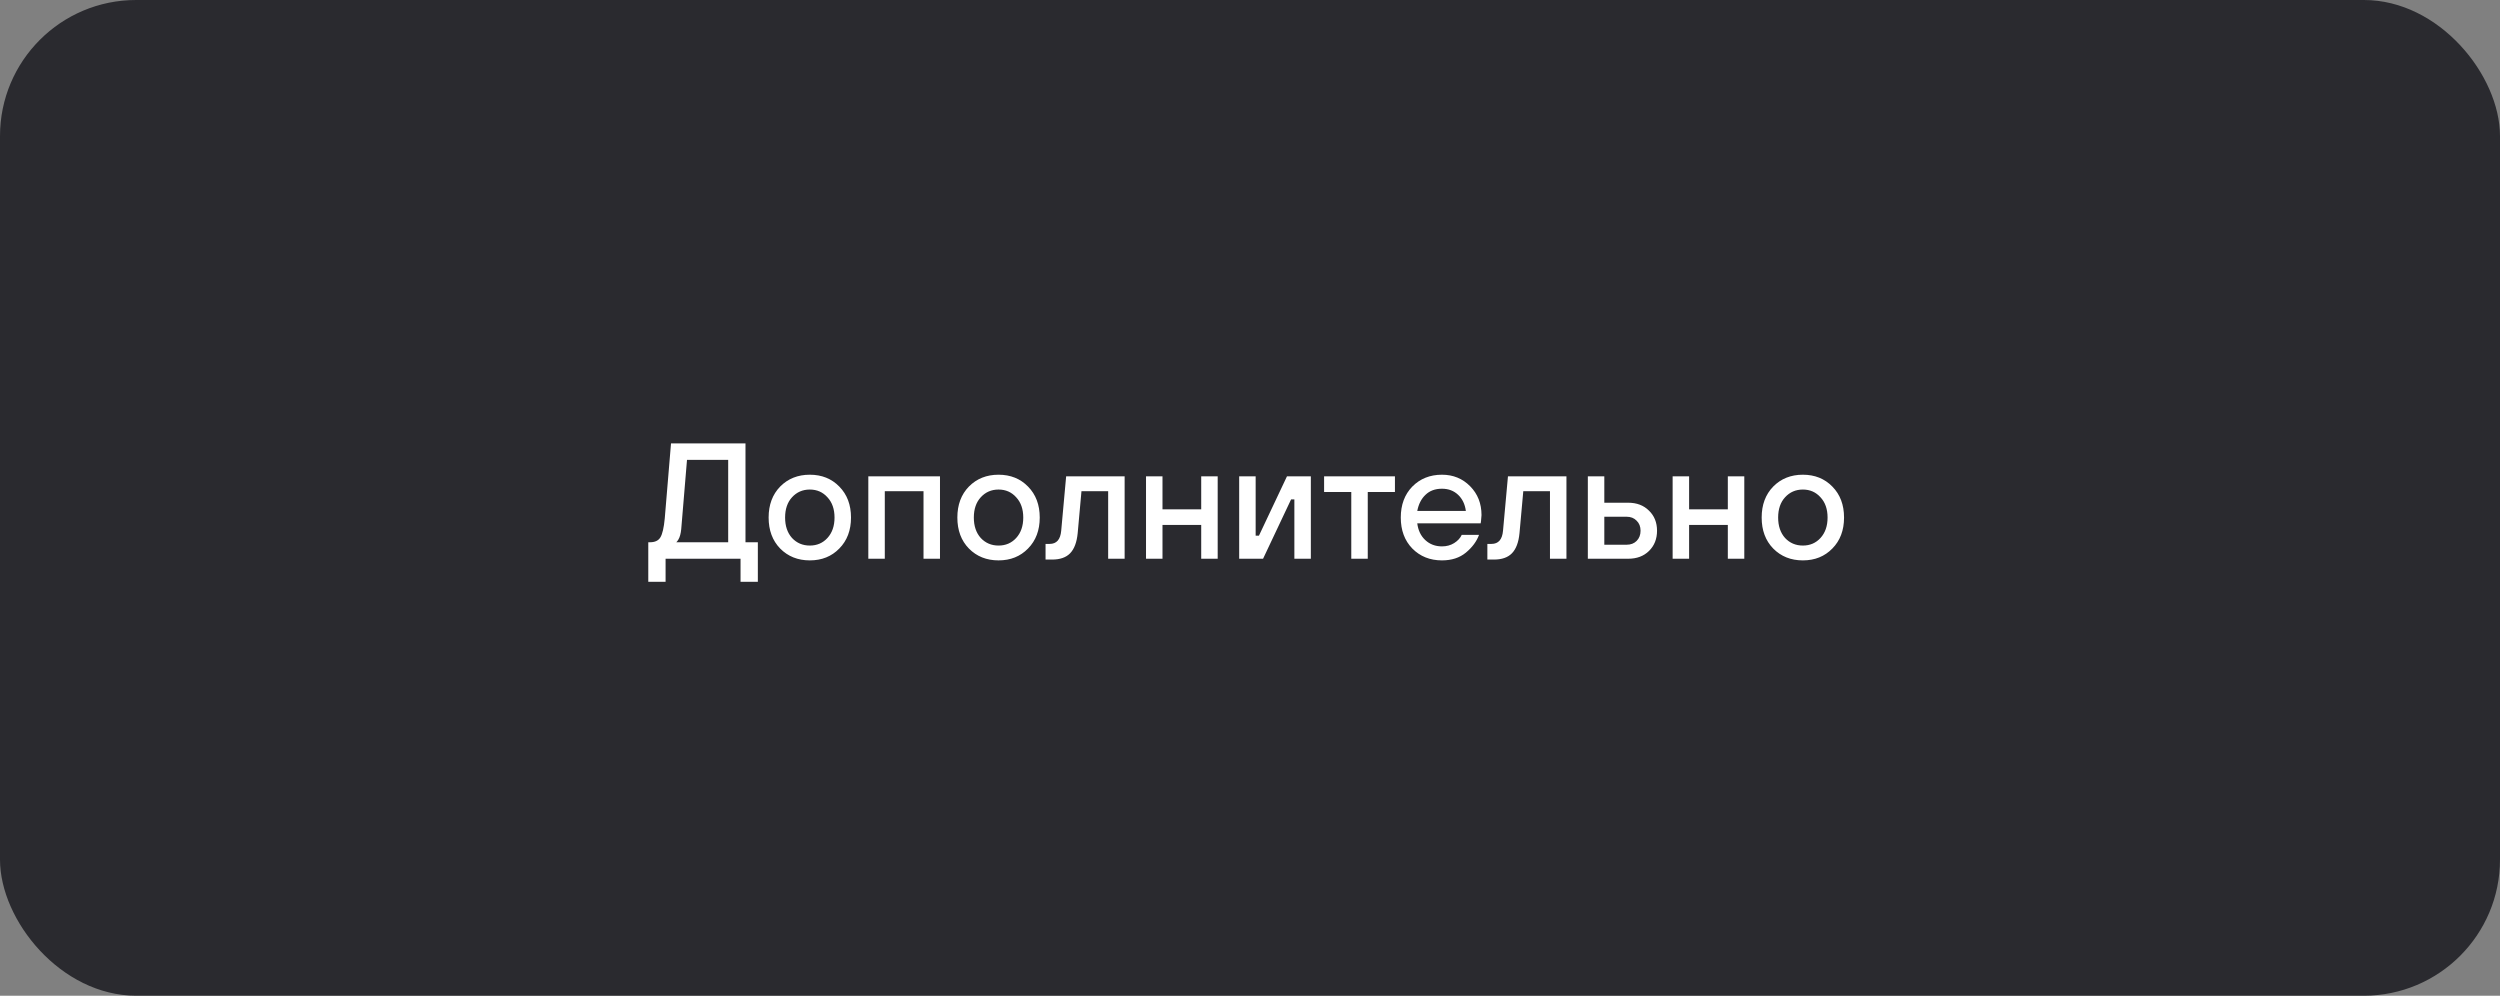 <svg width="349" height="139" viewBox="0 0 349 139" fill="none" xmlns="http://www.w3.org/2000/svg">
<rect x="0" y="0" width="349" height="139" fill="#808080" stroke="none"/>
<rect width="349" height="139" rx="19" fill="#2A2A2F"/>
<path d="M90.5 81.22V75.7H90.73C91.42 75.7 91.903 75.478 92.179 75.033C92.47 74.573 92.677 73.684 92.8 72.365L93.674 61.9H104.07V75.7H105.795V81.22H103.38V78H92.915V81.22H90.5ZM94.41 75.7H101.655V64.2H95.905L95.1 73.86C95.039 74.489 94.908 74.972 94.709 75.309C94.602 75.493 94.502 75.623 94.41 75.7ZM110.566 75.102C111.225 75.807 112.053 76.16 113.05 76.16C114.047 76.16 114.867 75.807 115.511 75.102C116.17 74.381 116.5 73.431 116.5 72.25C116.5 71.069 116.17 70.126 115.511 69.421C114.867 68.7 114.047 68.34 113.05 68.34C112.053 68.34 111.225 68.7 110.566 69.421C109.922 70.126 109.6 71.069 109.6 72.25C109.6 73.431 109.922 74.381 110.566 75.102ZM117.167 76.574C116.094 77.678 114.721 78.23 113.05 78.23C111.379 78.23 109.999 77.678 108.91 76.574C107.837 75.47 107.3 74.029 107.3 72.25C107.3 70.471 107.837 69.03 108.91 67.926C109.999 66.822 111.379 66.27 113.05 66.27C114.721 66.27 116.094 66.822 117.167 67.926C118.256 69.03 118.8 70.471 118.8 72.25C118.8 74.029 118.256 75.47 117.167 76.574ZM121.217 78V66.5H131.222V78H128.922V68.57H123.517V78H121.217ZM136.913 75.102C137.572 75.807 138.4 76.16 139.397 76.16C140.393 76.16 141.214 75.807 141.858 75.102C142.517 74.381 142.847 73.431 142.847 72.25C142.847 71.069 142.517 70.126 141.858 69.421C141.214 68.7 140.393 68.34 139.397 68.34C138.4 68.34 137.572 68.7 136.913 69.421C136.269 70.126 135.947 71.069 135.947 72.25C135.947 73.431 136.269 74.381 136.913 75.102ZM143.514 76.574C142.44 77.678 141.068 78.23 139.397 78.23C137.725 78.23 136.345 77.678 135.257 76.574C134.183 75.47 133.647 74.029 133.647 72.25C133.647 70.471 134.183 69.03 135.257 67.926C136.345 66.822 137.725 66.27 139.397 66.27C141.068 66.27 142.44 66.822 143.514 67.926C144.602 69.03 145.147 70.471 145.147 72.25C145.147 74.029 144.602 75.47 143.514 76.574ZM145.959 78.115V75.93H146.534C147.5 75.93 148.036 75.317 148.144 74.09L148.834 66.5H156.999V78H154.699V68.57H150.973L150.444 74.435C150.321 75.708 149.968 76.643 149.386 77.241C148.818 77.824 147.983 78.115 146.879 78.115H145.959ZM159.984 78V66.5H162.284V71.1H167.689V66.5H169.989V78H167.689V73.285H162.284V78H159.984ZM172.989 78V66.5H175.289V74.78H175.749L179.659 66.5H182.994V78H180.694V69.72H180.234L176.324 78H172.989ZM188.639 78V68.685H184.844V66.5H194.734V68.685H190.939V78H188.639ZM197.849 71.33H204.634C204.511 70.395 204.151 69.643 203.553 69.076C202.955 68.509 202.204 68.225 201.299 68.225C200.348 68.225 199.582 68.509 198.999 69.076C198.416 69.628 198.033 70.379 197.849 71.33ZM204.059 74.665H206.474C206.137 75.585 205.523 76.413 204.634 77.149C203.76 77.87 202.648 78.23 201.299 78.23C199.628 78.23 198.248 77.678 197.159 76.574C196.086 75.47 195.549 74.029 195.549 72.25C195.549 70.471 196.086 69.03 197.159 67.926C198.248 66.822 199.628 66.27 201.299 66.27C202.863 66.27 204.174 66.807 205.232 67.88C206.29 68.953 206.819 70.295 206.819 71.905C206.819 72.043 206.796 72.319 206.75 72.733L206.704 73.055H197.849C197.972 74.036 198.347 74.818 198.976 75.401C199.605 75.984 200.379 76.275 201.299 76.275C201.943 76.275 202.51 76.122 203.001 75.815C203.507 75.493 203.86 75.11 204.059 74.665ZM207.636 78.115V75.93H208.211C209.177 75.93 209.714 75.317 209.821 74.09L210.511 66.5H218.676V78H216.376V68.57H212.65L212.121 74.435C211.999 75.708 211.646 76.643 211.063 77.241C210.496 77.824 209.66 78.115 208.556 78.115H207.636ZM221.662 78V66.5H223.962V70.18H227.297C228.493 70.18 229.459 70.548 230.195 71.284C230.946 72.005 231.322 72.94 231.322 74.09C231.322 75.24 230.946 76.183 230.195 76.919C229.459 77.64 228.493 78 227.297 78H221.662ZM223.962 76.045H227.067C227.65 76.045 228.117 75.869 228.47 75.516C228.838 75.148 229.022 74.673 229.022 74.09C229.022 73.507 228.838 73.04 228.47 72.687C228.117 72.319 227.65 72.135 227.067 72.135H223.962V76.045ZM233.499 78V66.5H235.799V71.1H241.204V66.5H243.504V78H241.204V73.285H235.799V78H233.499ZM249.195 75.102C249.854 75.807 250.682 76.16 251.679 76.16C252.675 76.16 253.496 75.807 254.14 75.102C254.799 74.381 255.129 73.431 255.129 72.25C255.129 71.069 254.799 70.126 254.14 69.421C253.496 68.7 252.675 68.34 251.679 68.34C250.682 68.34 249.854 68.7 249.195 69.421C248.551 70.126 248.229 71.069 248.229 72.25C248.229 73.431 248.551 74.381 249.195 75.102ZM255.796 76.574C254.722 77.678 253.35 78.23 251.679 78.23C250.007 78.23 248.627 77.678 247.539 76.574C246.465 75.47 245.929 74.029 245.929 72.25C245.929 70.471 246.465 69.03 247.539 67.926C248.627 66.822 250.007 66.27 251.679 66.27C253.35 66.27 254.722 66.822 255.796 67.926C256.884 69.03 257.429 70.471 257.429 72.25C257.429 74.029 256.884 75.47 255.796 76.574Z" fill="white"/>
</svg>
